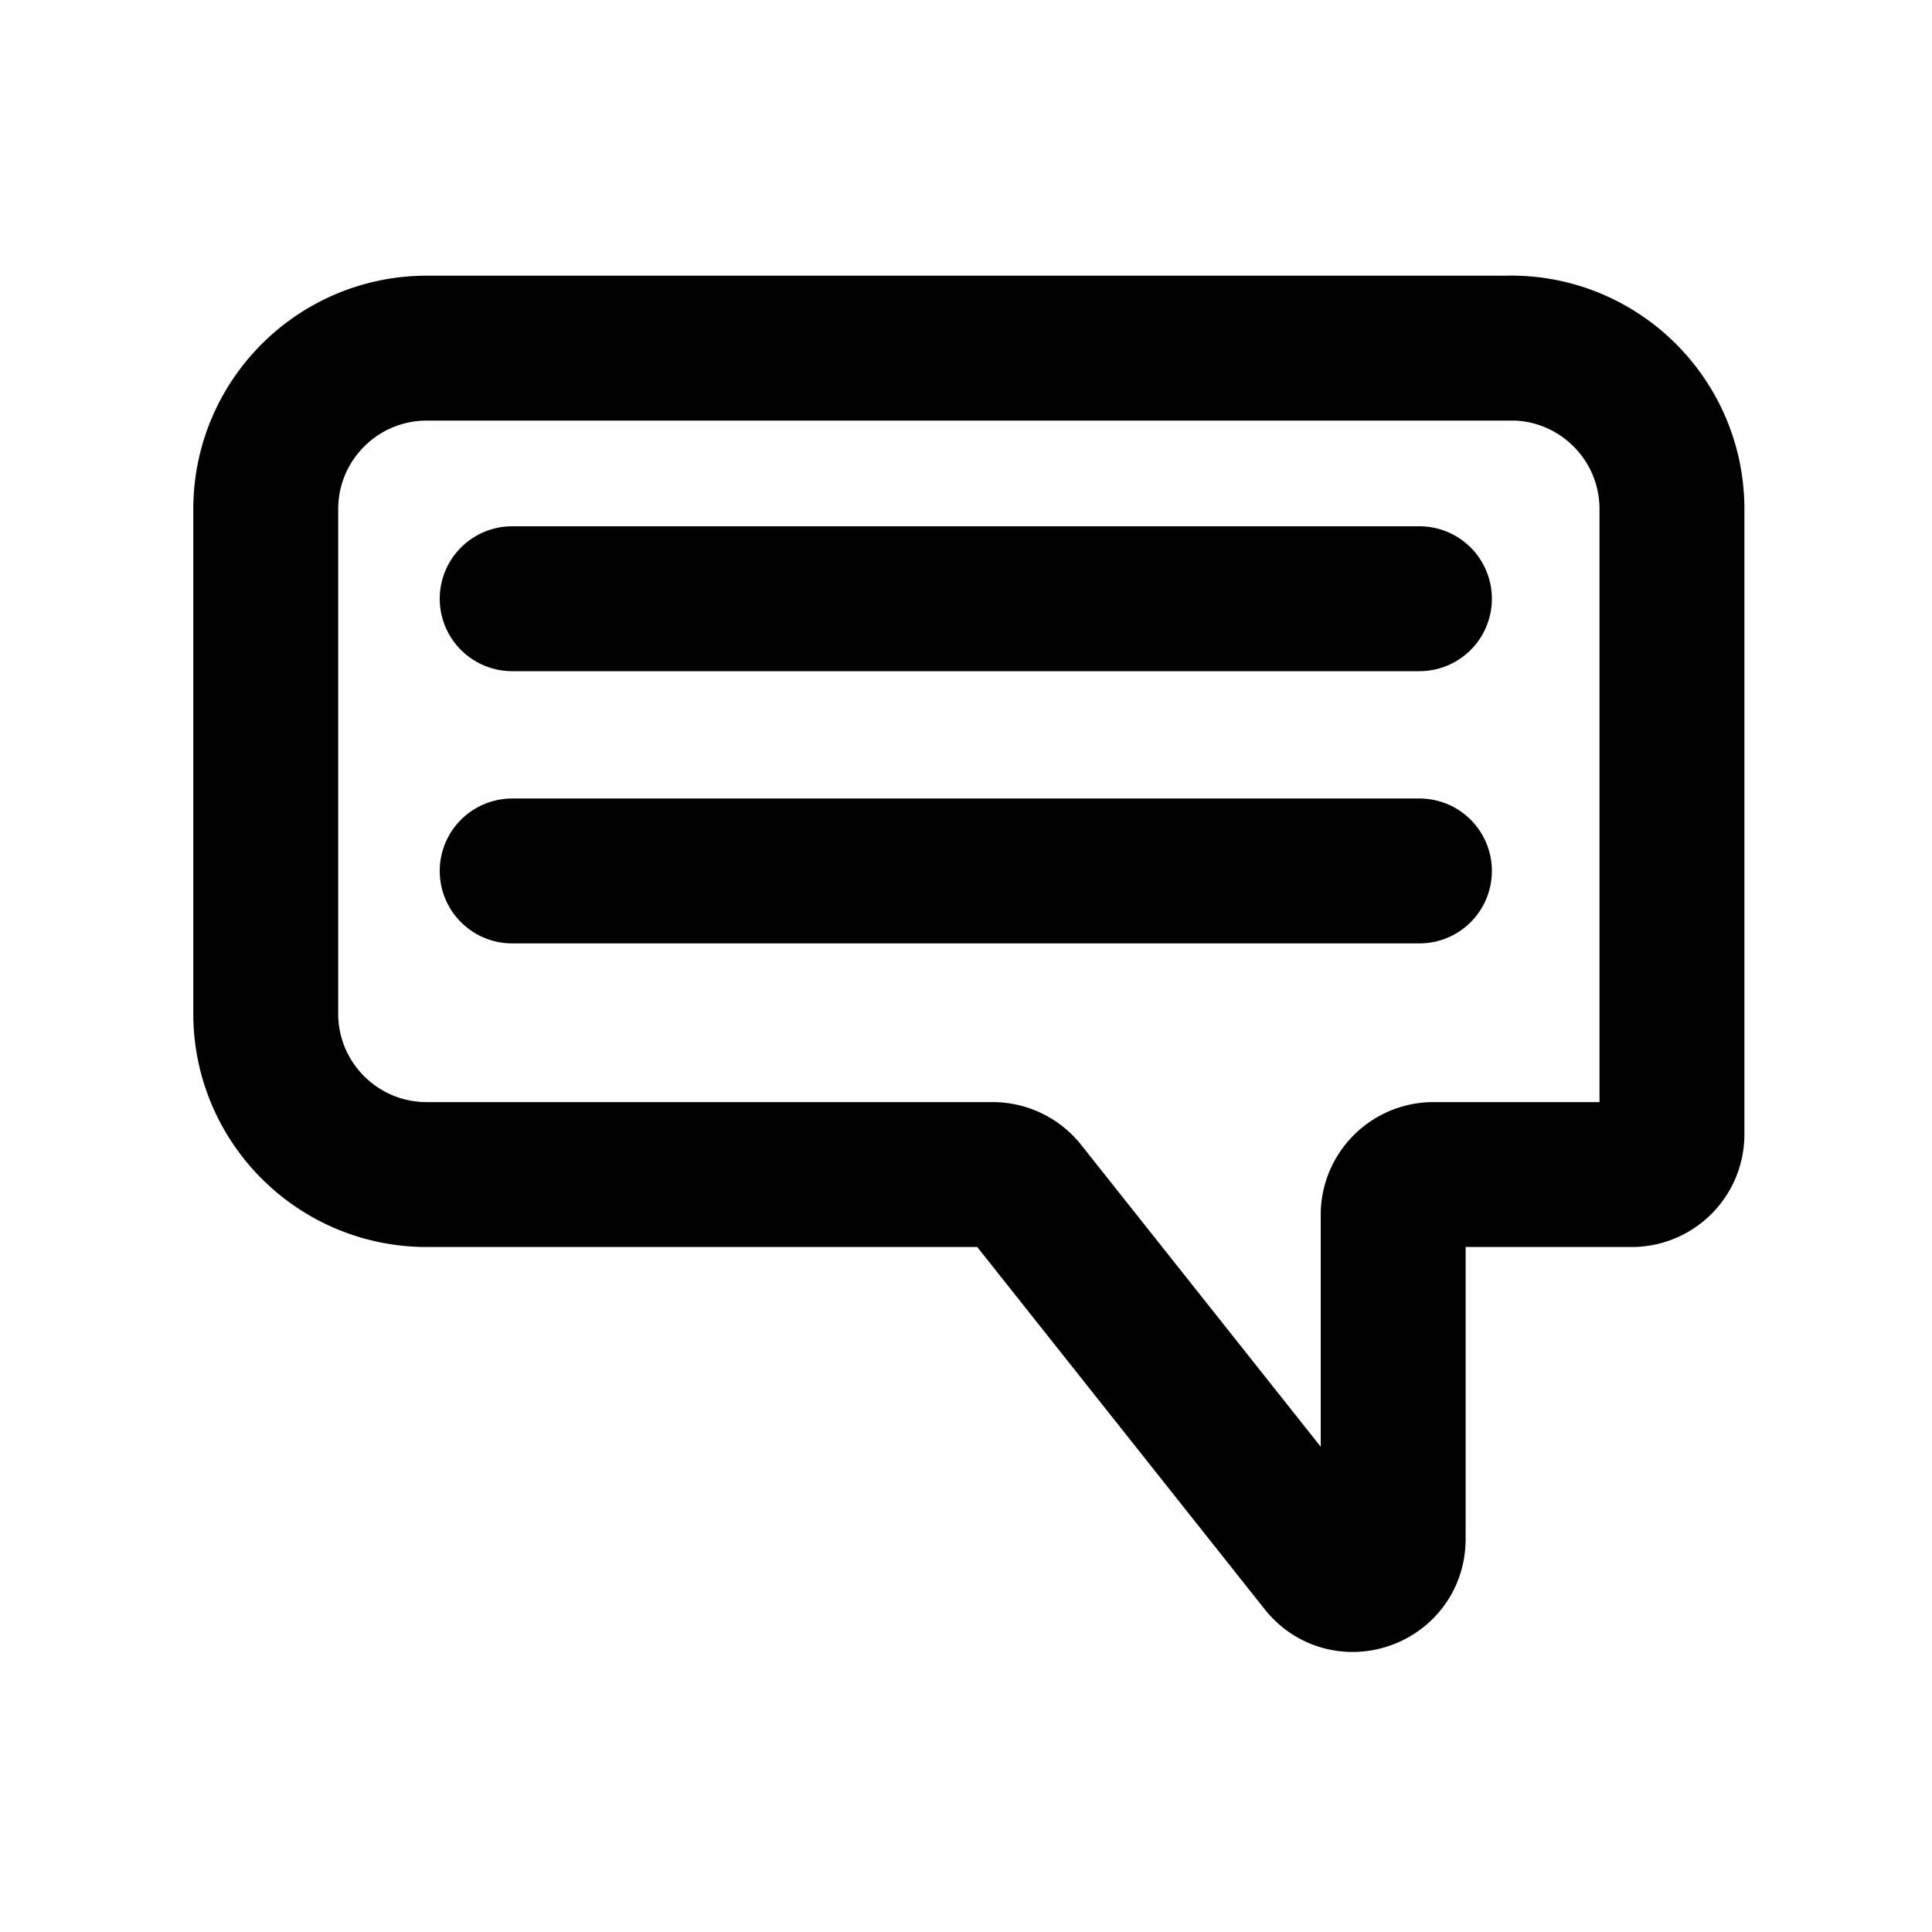 <svg xmlns="http://www.w3.org/2000/svg" width="20" height="20"><g fill="none" stroke="currentColor" stroke-linejoin="round" stroke-width="1.5"><path stroke-linecap="round" d="M5.302 6.198h9.392M5.302 9.016h9.392"/><path d="M15.641 3.604H4.418c-.92 0-1.667.746-1.667 1.667v5.222c0 .92.746 1.666 1.667 1.666h5.86a.42.42 0 0 1 .326.158l3.075 3.875c.245.31.743.136.743-.259v-3.357c0-.23.187-.417.417-.417h2.052c.23 0 .417-.186.417-.416V5.27c0-.92-.746-1.667-1.667-1.667Z"/></g></svg>